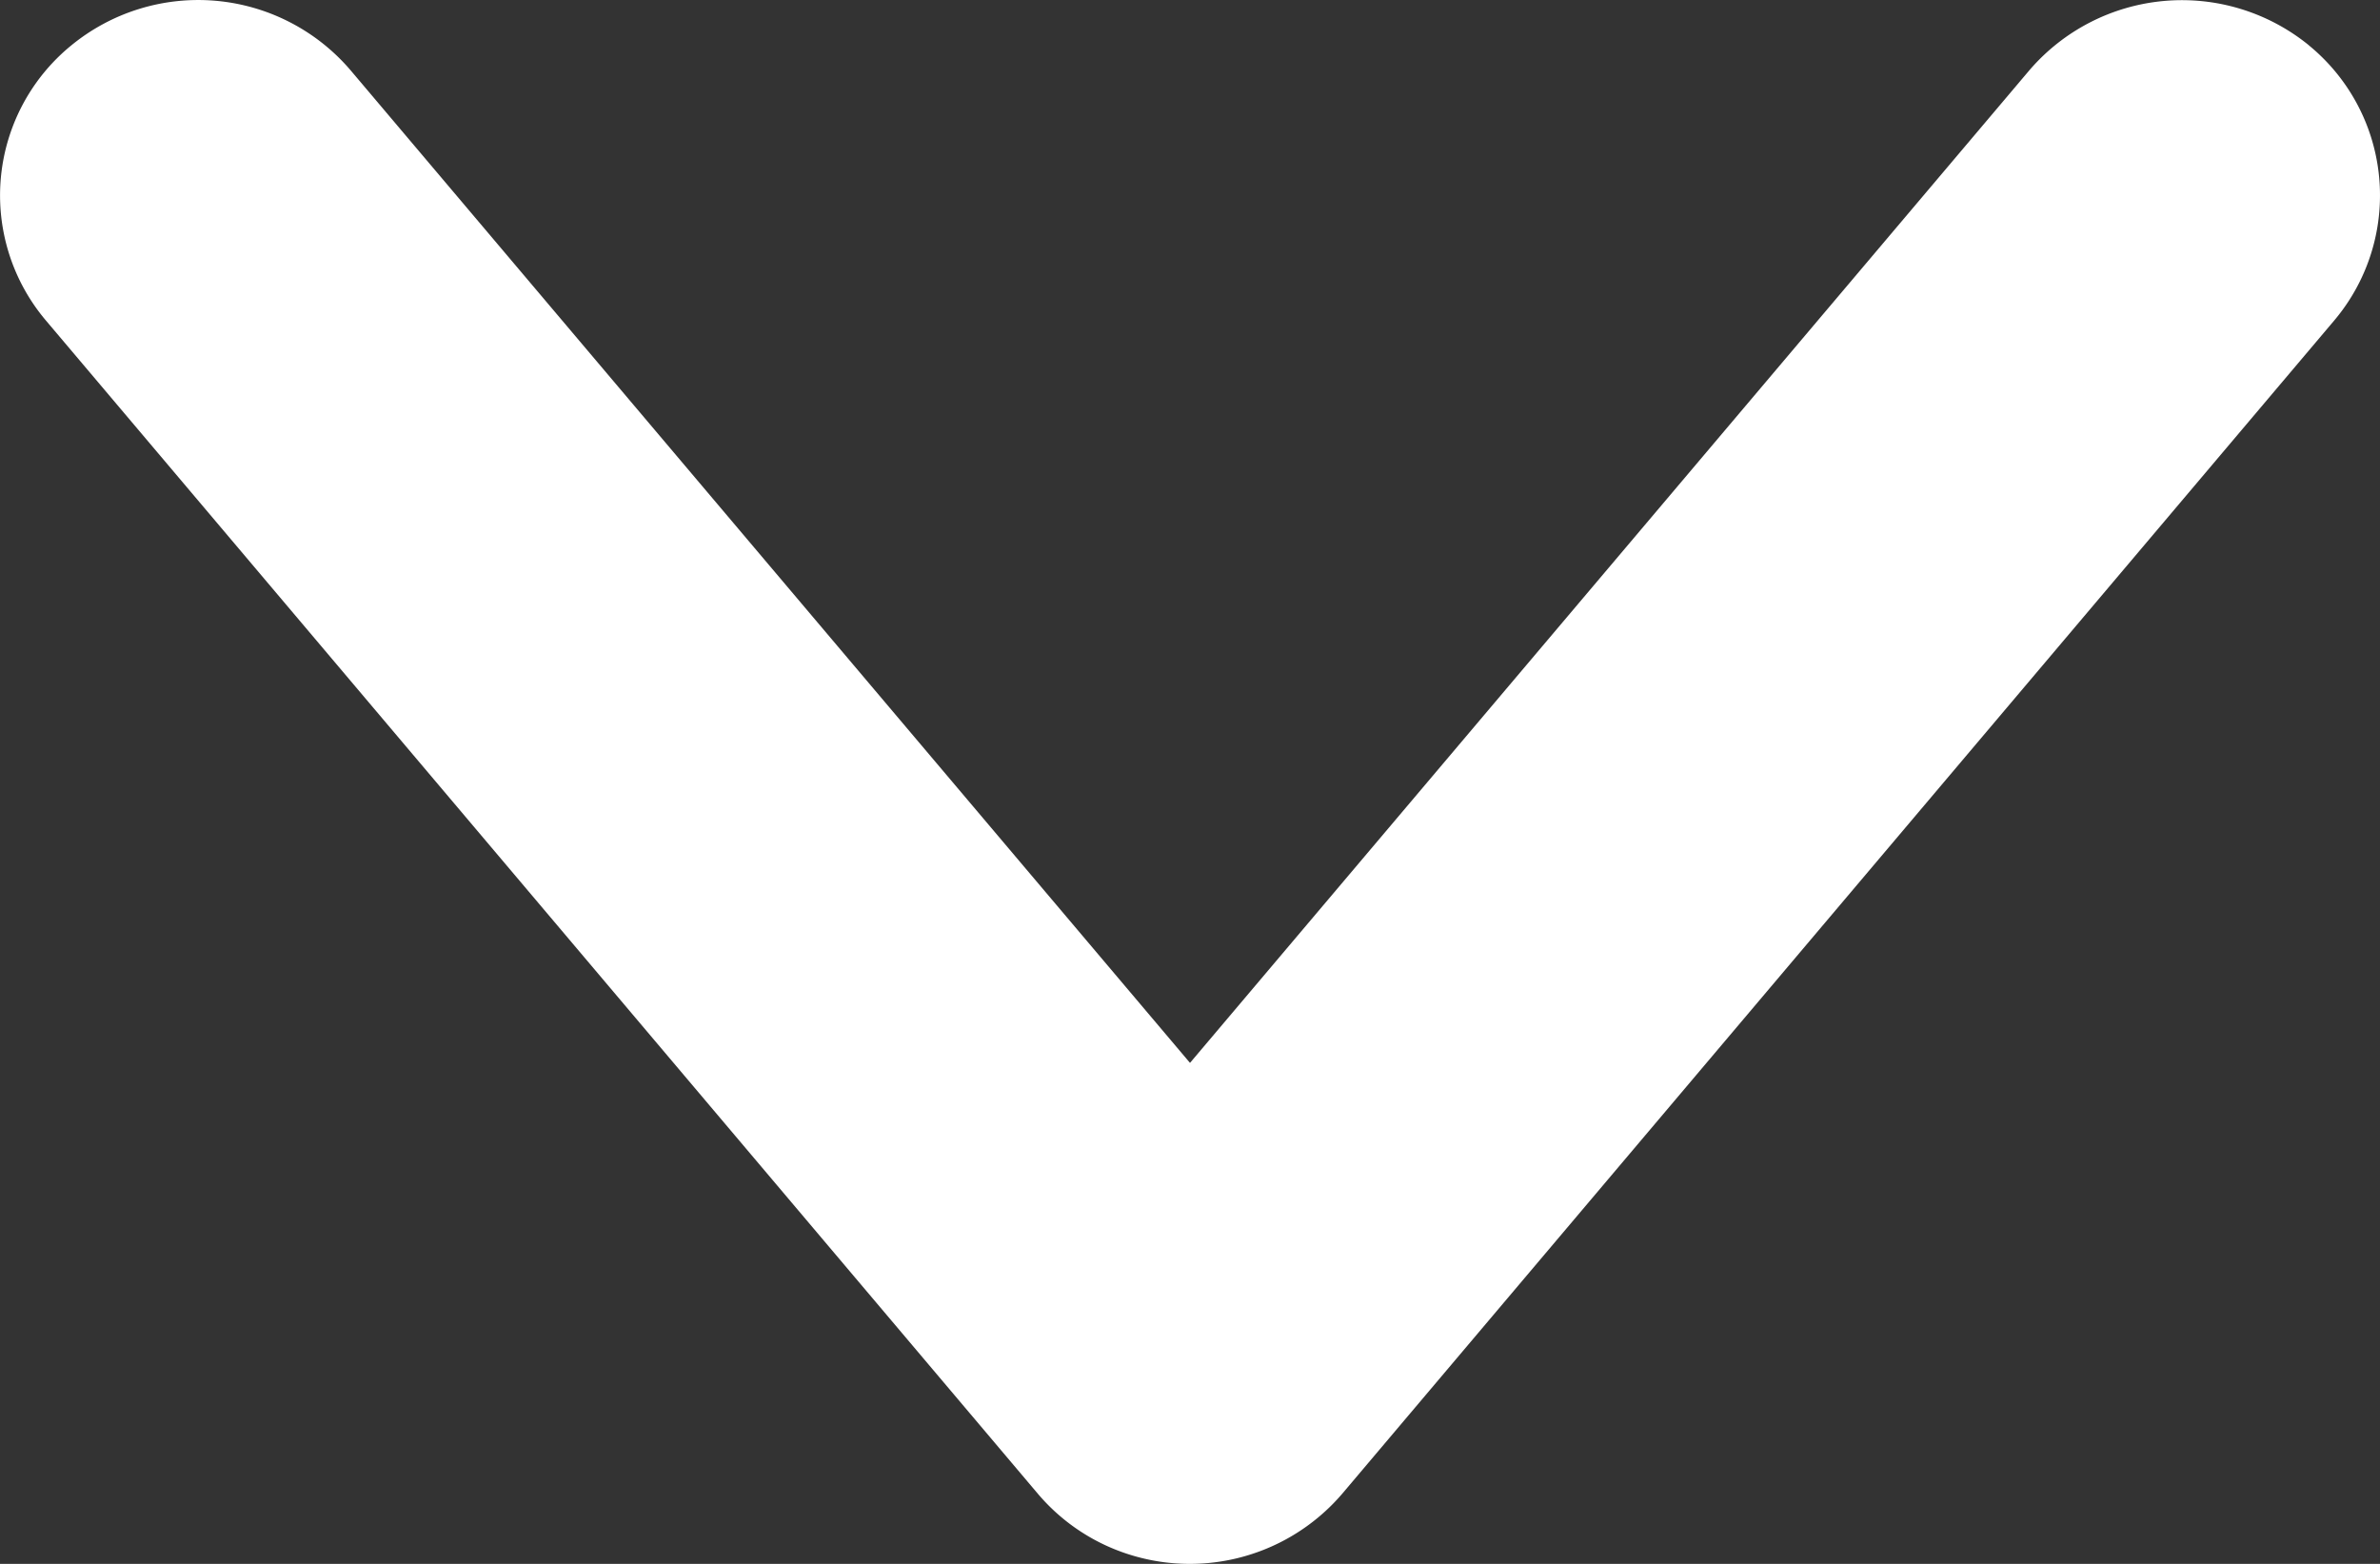 <svg width="35" height="23" fill="none" xmlns="http://www.w3.org/2000/svg"><rect width="100%" height="100%" fill="#333333" stroke="none"/><path d="M33.953.665a2.957 2.957 0 0 0-4.108.367L17.5 15.632 5.155 1.033A2.945 2.945 0 0 0 1.048.668a2.847 2.847 0 0 0-.37 4.049l14.583 17.25a2.91 2.91 0 0 0 1.003.763 2.95 2.95 0 0 0 3.475-.762l14.584-17.25a2.851 2.851 0 0 0-.37-4.052Z" fill="#fff"/></svg>